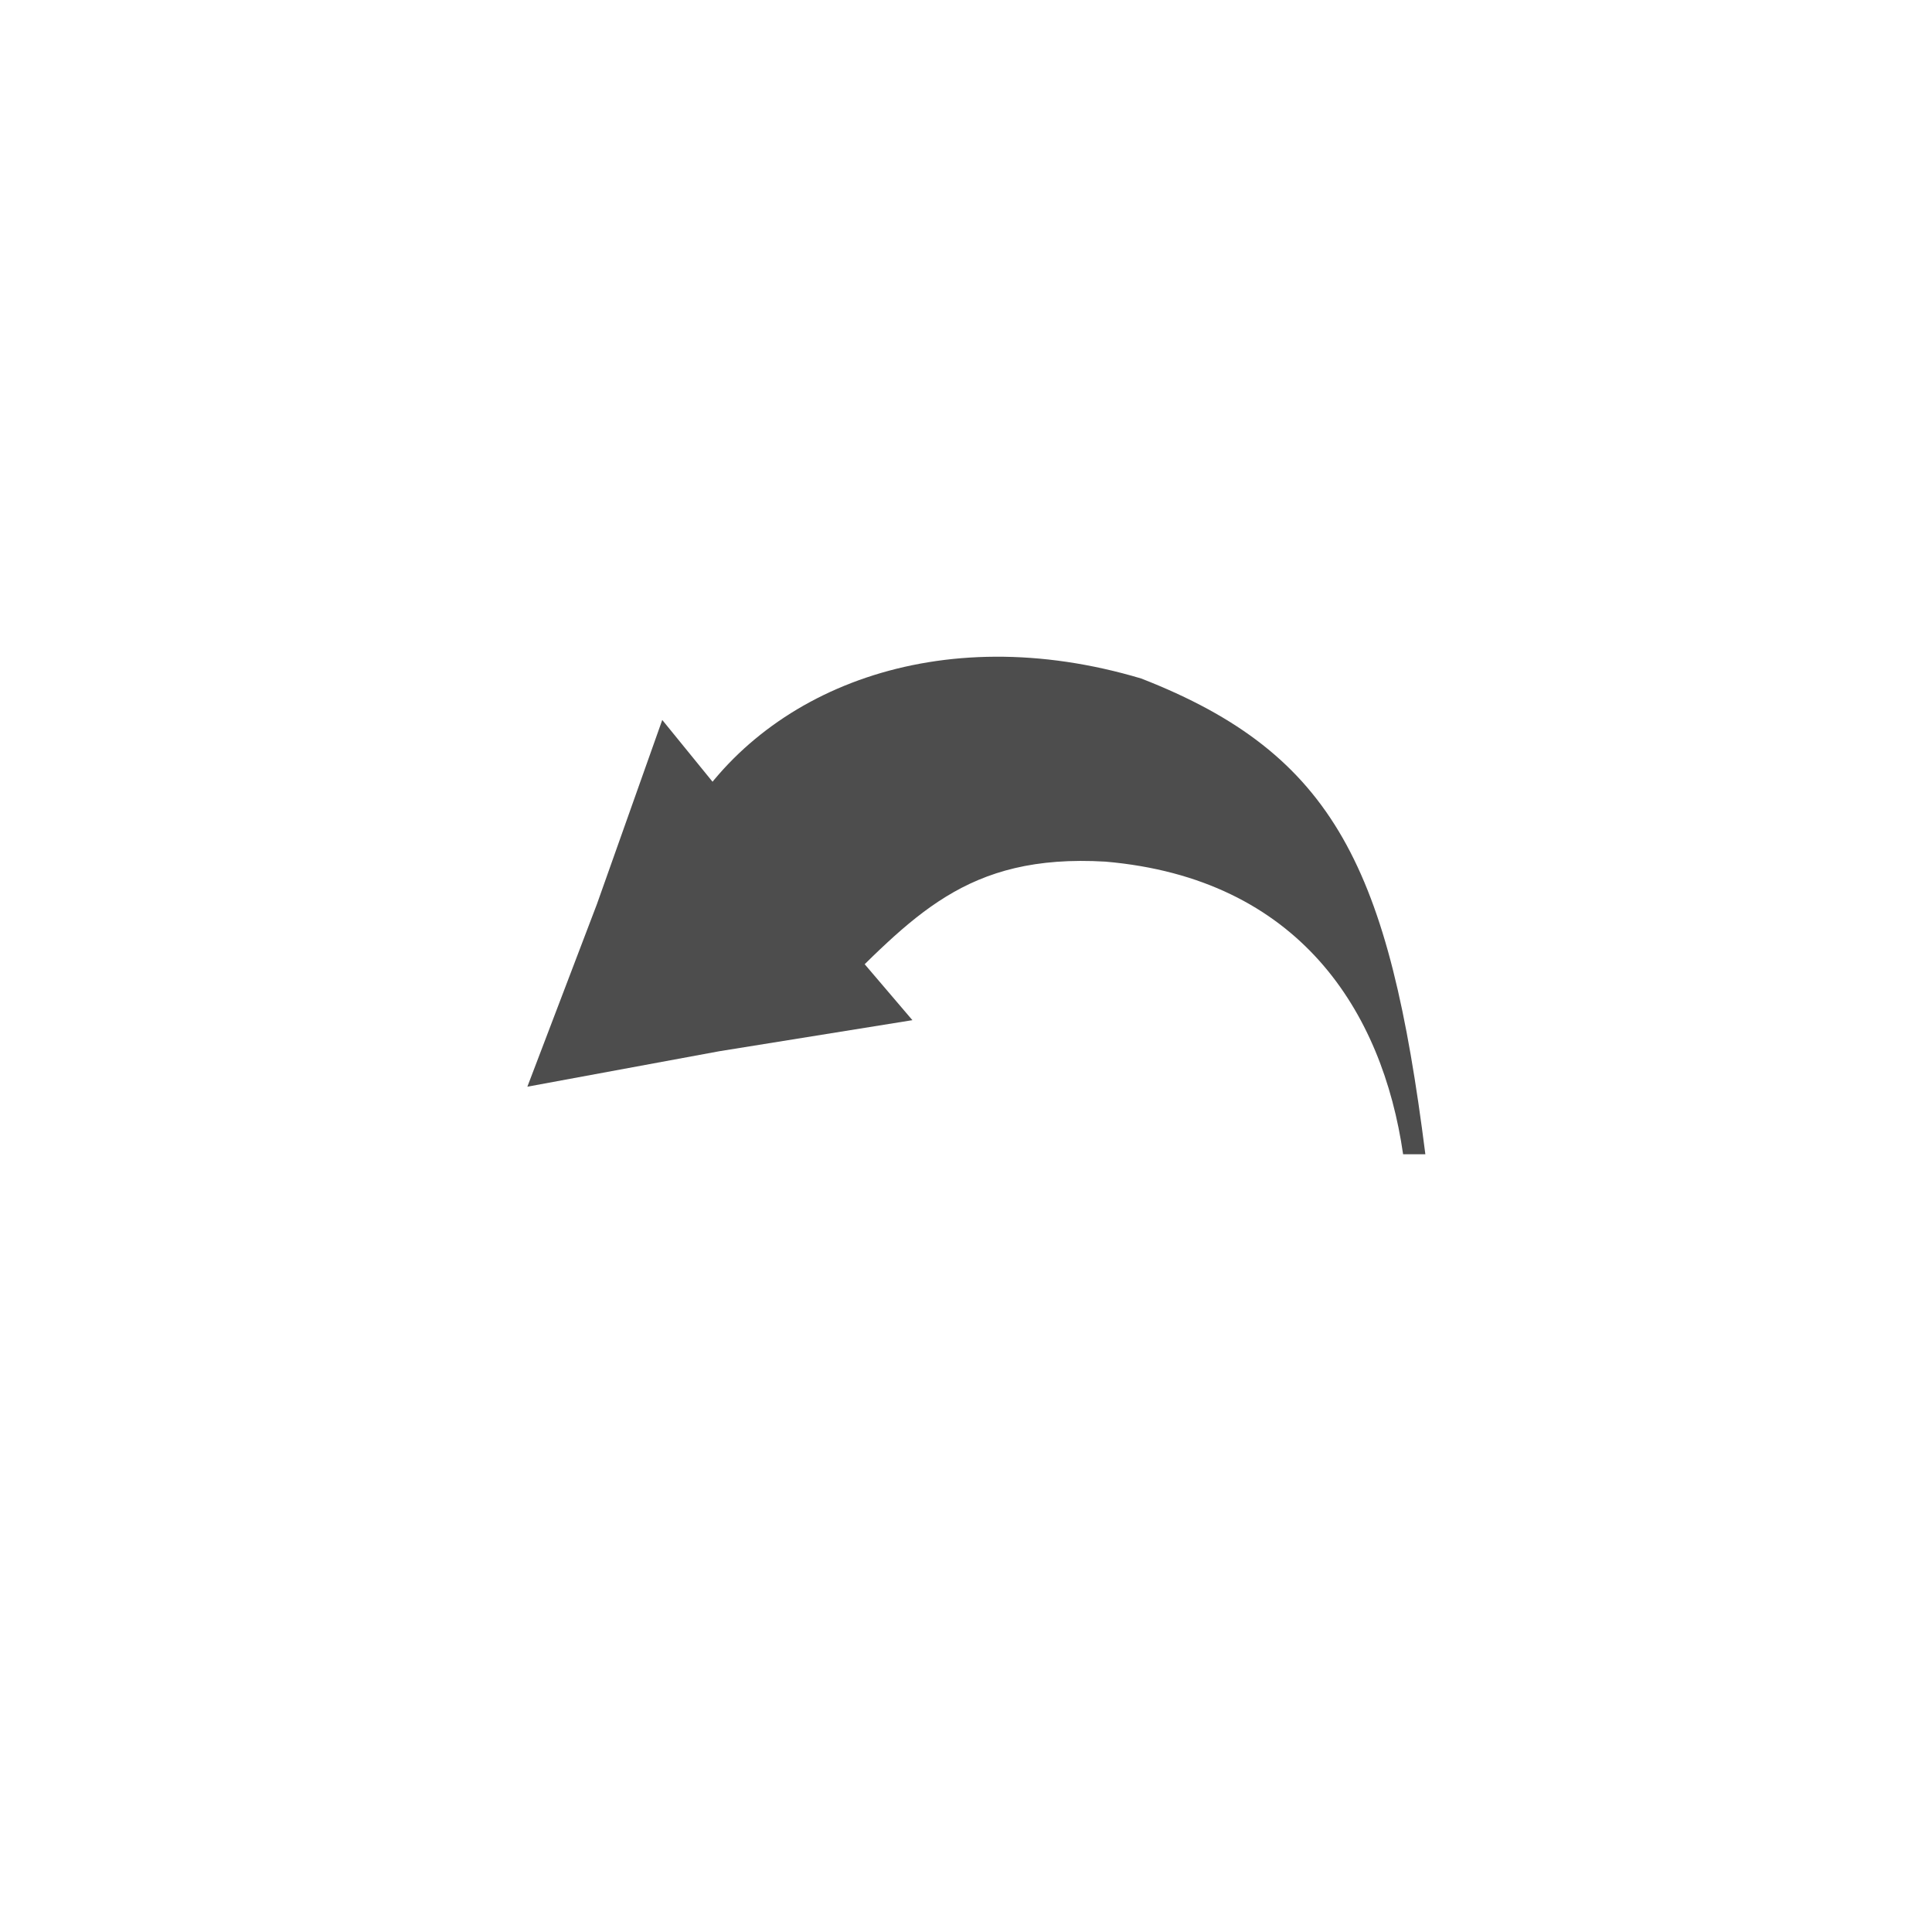 <?xml version="1.0" encoding="UTF-8" standalone="no"?>
<!-- Created with Inkscape (http://www.inkscape.org/) -->

<svg
   xmlns:dc="http://purl.org/dc/elements/1.1/"
   xmlns:cc="http://creativecommons.org/ns#"
   xmlns:rdf="http://www.w3.org/1999/02/22-rdf-syntax-ns#"
   xmlns:svg="http://www.w3.org/2000/svg"
   xmlns="http://www.w3.org/2000/svg"
   xmlns:xlink="http://www.w3.org/1999/xlink"
   xmlns:sodipodi="http://sodipodi.sourceforge.net/DTD/sodipodi-0.dtd"
   xmlns:inkscape="http://www.inkscape.org/namespaces/inkscape"
   width="48"
   height="48"
   id="svg2"
   version="1.1"
   inkscape:version="0.91 r13725"
   sodipodi:docname="kt-restore-defaults.svg">
  <defs
     id="defs4">
    <linearGradient
       inkscape:collect="always"
       xlink:href="#linearGradient3637"
       id="linearGradient3073"
       gradientUnits="userSpaceOnUse"
       gradientTransform="matrix(3,0,0,3,-75.822,17.822)"
       x1="9.173"
       y1="-0.667"
       x2="9.173"
       y2="18.002" />
    <linearGradient
       id="linearGradient3637">
      <stop
         id="stop3639"
         style="stop-color:#f0f0f0;stop-opacity:1"
         offset="0" />
      <stop
         id="stop3641"
         style="stop-color:#aaaaaa;stop-opacity:1"
         offset="1" />
    </linearGradient>
  </defs>
  <sodipodi:namedview
     id="base"
     pagecolor="#ffffff"
     bordercolor="#666666"
     borderopacity="1.0"
     inkscape:pageopacity="0.0"
     inkscape:pageshadow="2"
     inkscape:zoom="14.901235"
     inkscape:cx="13.423288"
     inkscape:cy="23.201976"
     inkscape:document-units="px"
     inkscape:current-layer="layer1"
     showgrid="false"
     showguides="true"
     inkscape:window-width="1920"
     inkscape:window-height="992"
     inkscape:window-x="-4"
     inkscape:window-y="26"
     inkscape:window-maximized="1">
    <sodipodi:guide
       position="9,39"
       orientation="30,0"
       id="guide3267" />
    <sodipodi:guide
       position="9,9"
       orientation="0,30"
       id="guide3269" />
    <sodipodi:guide
       position="39,9"
       orientation="-30,0"
       id="guide3271" />
    <sodipodi:guide
       position="39,39"
       orientation="0,-30"
       id="guide3273" />
    <sodipodi:guide
       position="63.417,48.021"
       orientation="13,0"
       id="guide4255" />
    <sodipodi:guide
       position="28,9"
       orientation="0,11"
       id="guide4257" />
    <sodipodi:guide
       position="39,9"
       orientation="-13,0"
       id="guide4259" />
    <sodipodi:guide
       position="39,22"
       orientation="0,-11"
       id="guide4261" />
    <sodipodi:guide
       position="9,39"
       orientation="13,0"
       id="guide4291" />
    <sodipodi:guide
       position="-7.657,-1.831"
       orientation="0,19"
       id="guide4293" />
    <sodipodi:guide
       position="-15.646,45.69"
       orientation="-13,0"
       id="guide4295" />
    <sodipodi:guide
       position="28,39"
       orientation="0,-19"
       id="guide4297" />
  </sodipodi:namedview>
  <g
     inkscape:label="Capa 1"
     inkscape:groupmode="layer"
     id="layer1"
     transform="translate(0,-1004.362)">
    <g
       transform="matrix(0.824,0,0,0.824,4.357,184.02)"
       id="g3001-9"
       style="fill:#4d4d4d;fill-opacity:1">
      <path
         sodipodi:nodetypes="cccccccc"
         inkscape:connector-curvature="0"
         id="path4414-9"
         d="m 29.123,1016.019 c -6.112,-1.825 -11.421,0.323 -13.746,4.287 0.234,0.027 0.884,2.636 1.116,2.721 l 3.153,2.735 c 2.593,-2.562 4.176,-4.47 8.397,-4.222 5.845,0.505 8.354,4.519 8.975,8.823 l 0.671,0 c -1.09,-8.597 -2.708,-12.058 -8.566,-14.344 z"
         style="color:#000000;fill:#4d4d4d;fill-opacity:1;fill-rule:nonzero;stroke:none;stroke-width:0.4;marker:none;visibility:visible;display:inline;overflow:visible;enable-background:accumulate" />
      <path
         inkscape:transform-center-y="-1.1749974"
         inkscape:transform-center-x="-0.57843509"
         transform="matrix(0.771,-0.135,0.135,0.771,3.111,1012.801)"
         d="m 21.072,21.224 -7.526,-0.104 -7.526,0.07 3.853,-6.466 3.702,-6.553 3.673,6.569 z"
         inkscape:randomized="0"
         inkscape:rounded="0"
         inkscape:flatsided="false"
         sodipodi:arg2="1.5730485"
         sodipodi:arg1="0.52585099"
         sodipodi:r2="4.2581515"
         sodipodi:r1="8.6902313"
         sodipodi:cy="16.861641"
         sodipodi:cx="13.555924"
         sodipodi:sides="3"
         id="path4423-7"
         style="color:#000000;fill:#4d4d4d;fill-opacity:1;fill-rule:nonzero;stroke:none;stroke-width:0.4;marker:none;visibility:visible;display:inline;overflow:visible;enable-background:accumulate"
         sodipodi:type="star" />
    </g>
  </g>
</svg>
